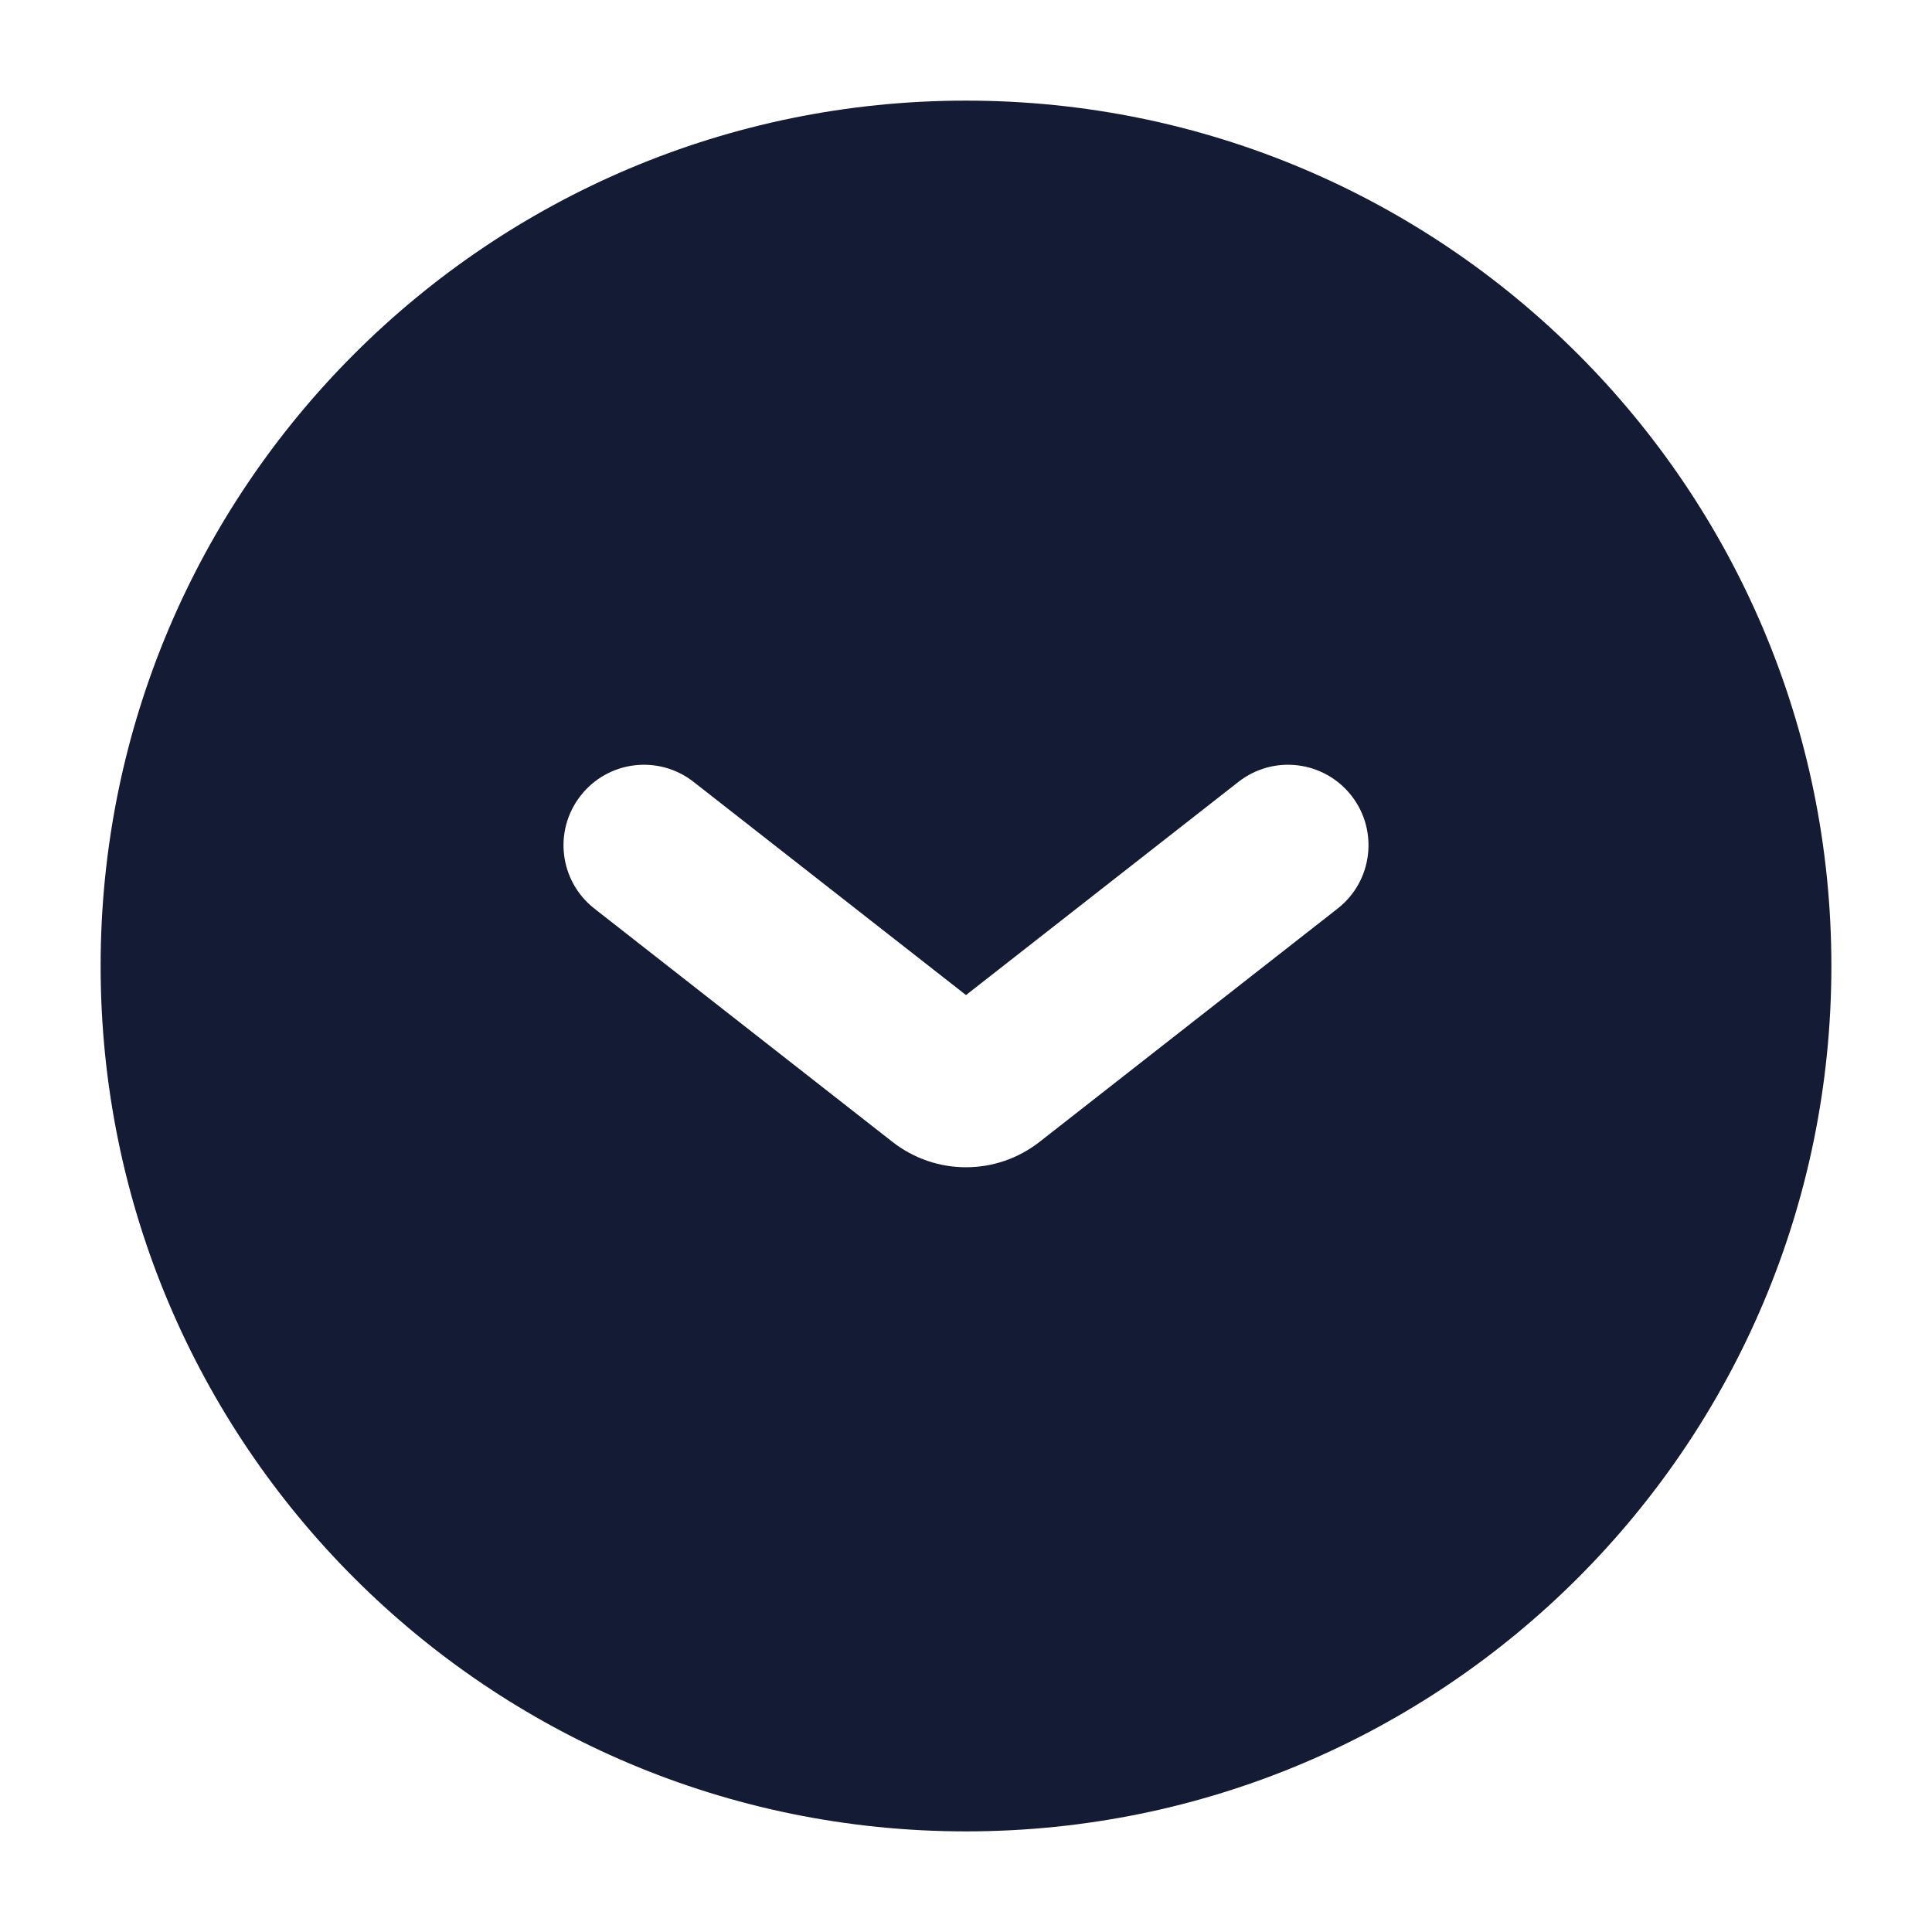 <svg width="24" height="24" viewBox="0 0 24 24" fill="none" xmlns="http://www.w3.org/2000/svg">
<path fill-rule="evenodd" clip-rule="evenodd" d="M12 1.25C6.063 1.25 1.25 6.063 1.25 12C1.25 17.937 6.063 22.75 12 22.75C17.937 22.75 22.75 17.937 22.75 12C22.75 6.063 17.937 1.25 12 1.25ZM8.616 9.713C8.181 9.372 7.553 9.449 7.213 9.884C6.872 10.319 6.949 10.947 7.384 11.287L11.084 14.183C11.623 14.606 12.377 14.606 12.916 14.183L16.616 11.287C17.051 10.947 17.128 10.319 16.788 9.884C16.447 9.449 15.819 9.372 15.384 9.713L12 12.361L8.616 9.713Z" fill="#141B34"/>
</svg>
